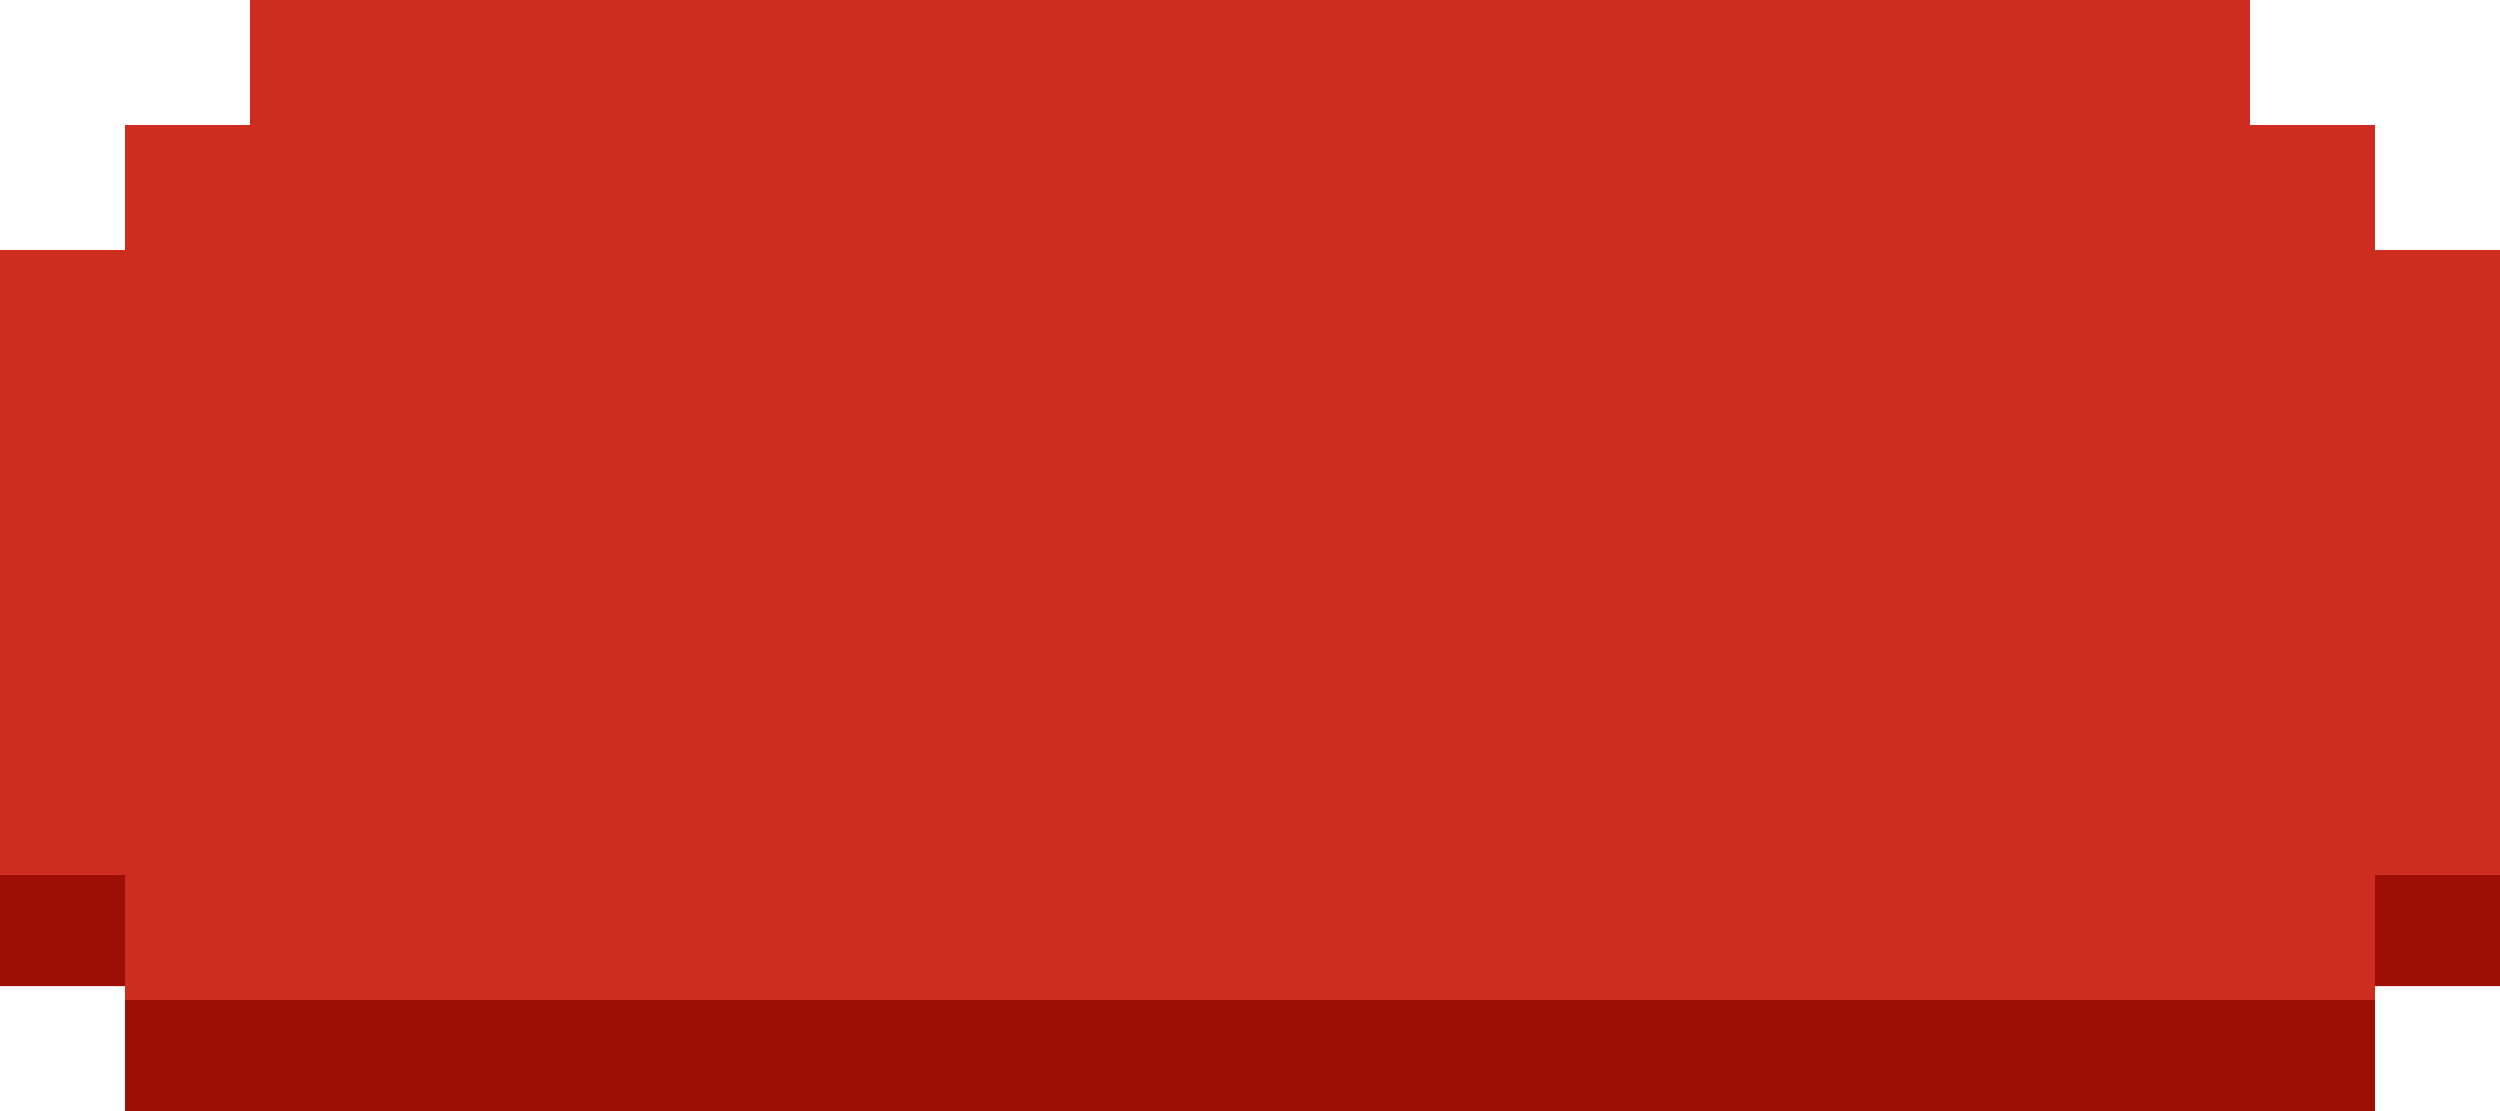 
  <svg width="180" height="80" viewBox="0 0 180 80" fill="none" xmlns="http://www.w3.org/2000/svg">
    <path d="M9 63H0V71H9V63Z" fill="#9D0F05" />
    <path d="M171 72H9V80H171V72Z" fill="#9D0F05" />
    <path d="M180 63H171V71H180V63Z" fill="#9D0F05" />
    <path d="M171 18V9H162V0H153H144H135H126H117H108H99H90H81H72H63H54H45H36H27H18V9H9V18H0V27V36V45V54V63H9V72H18H27H36H45H54H63H72H81H90H99H108H117H126H135H144H153H162H171V63H180V54V45V36V27V18H171Z" fill="#CF2C20" />
  </svg>

